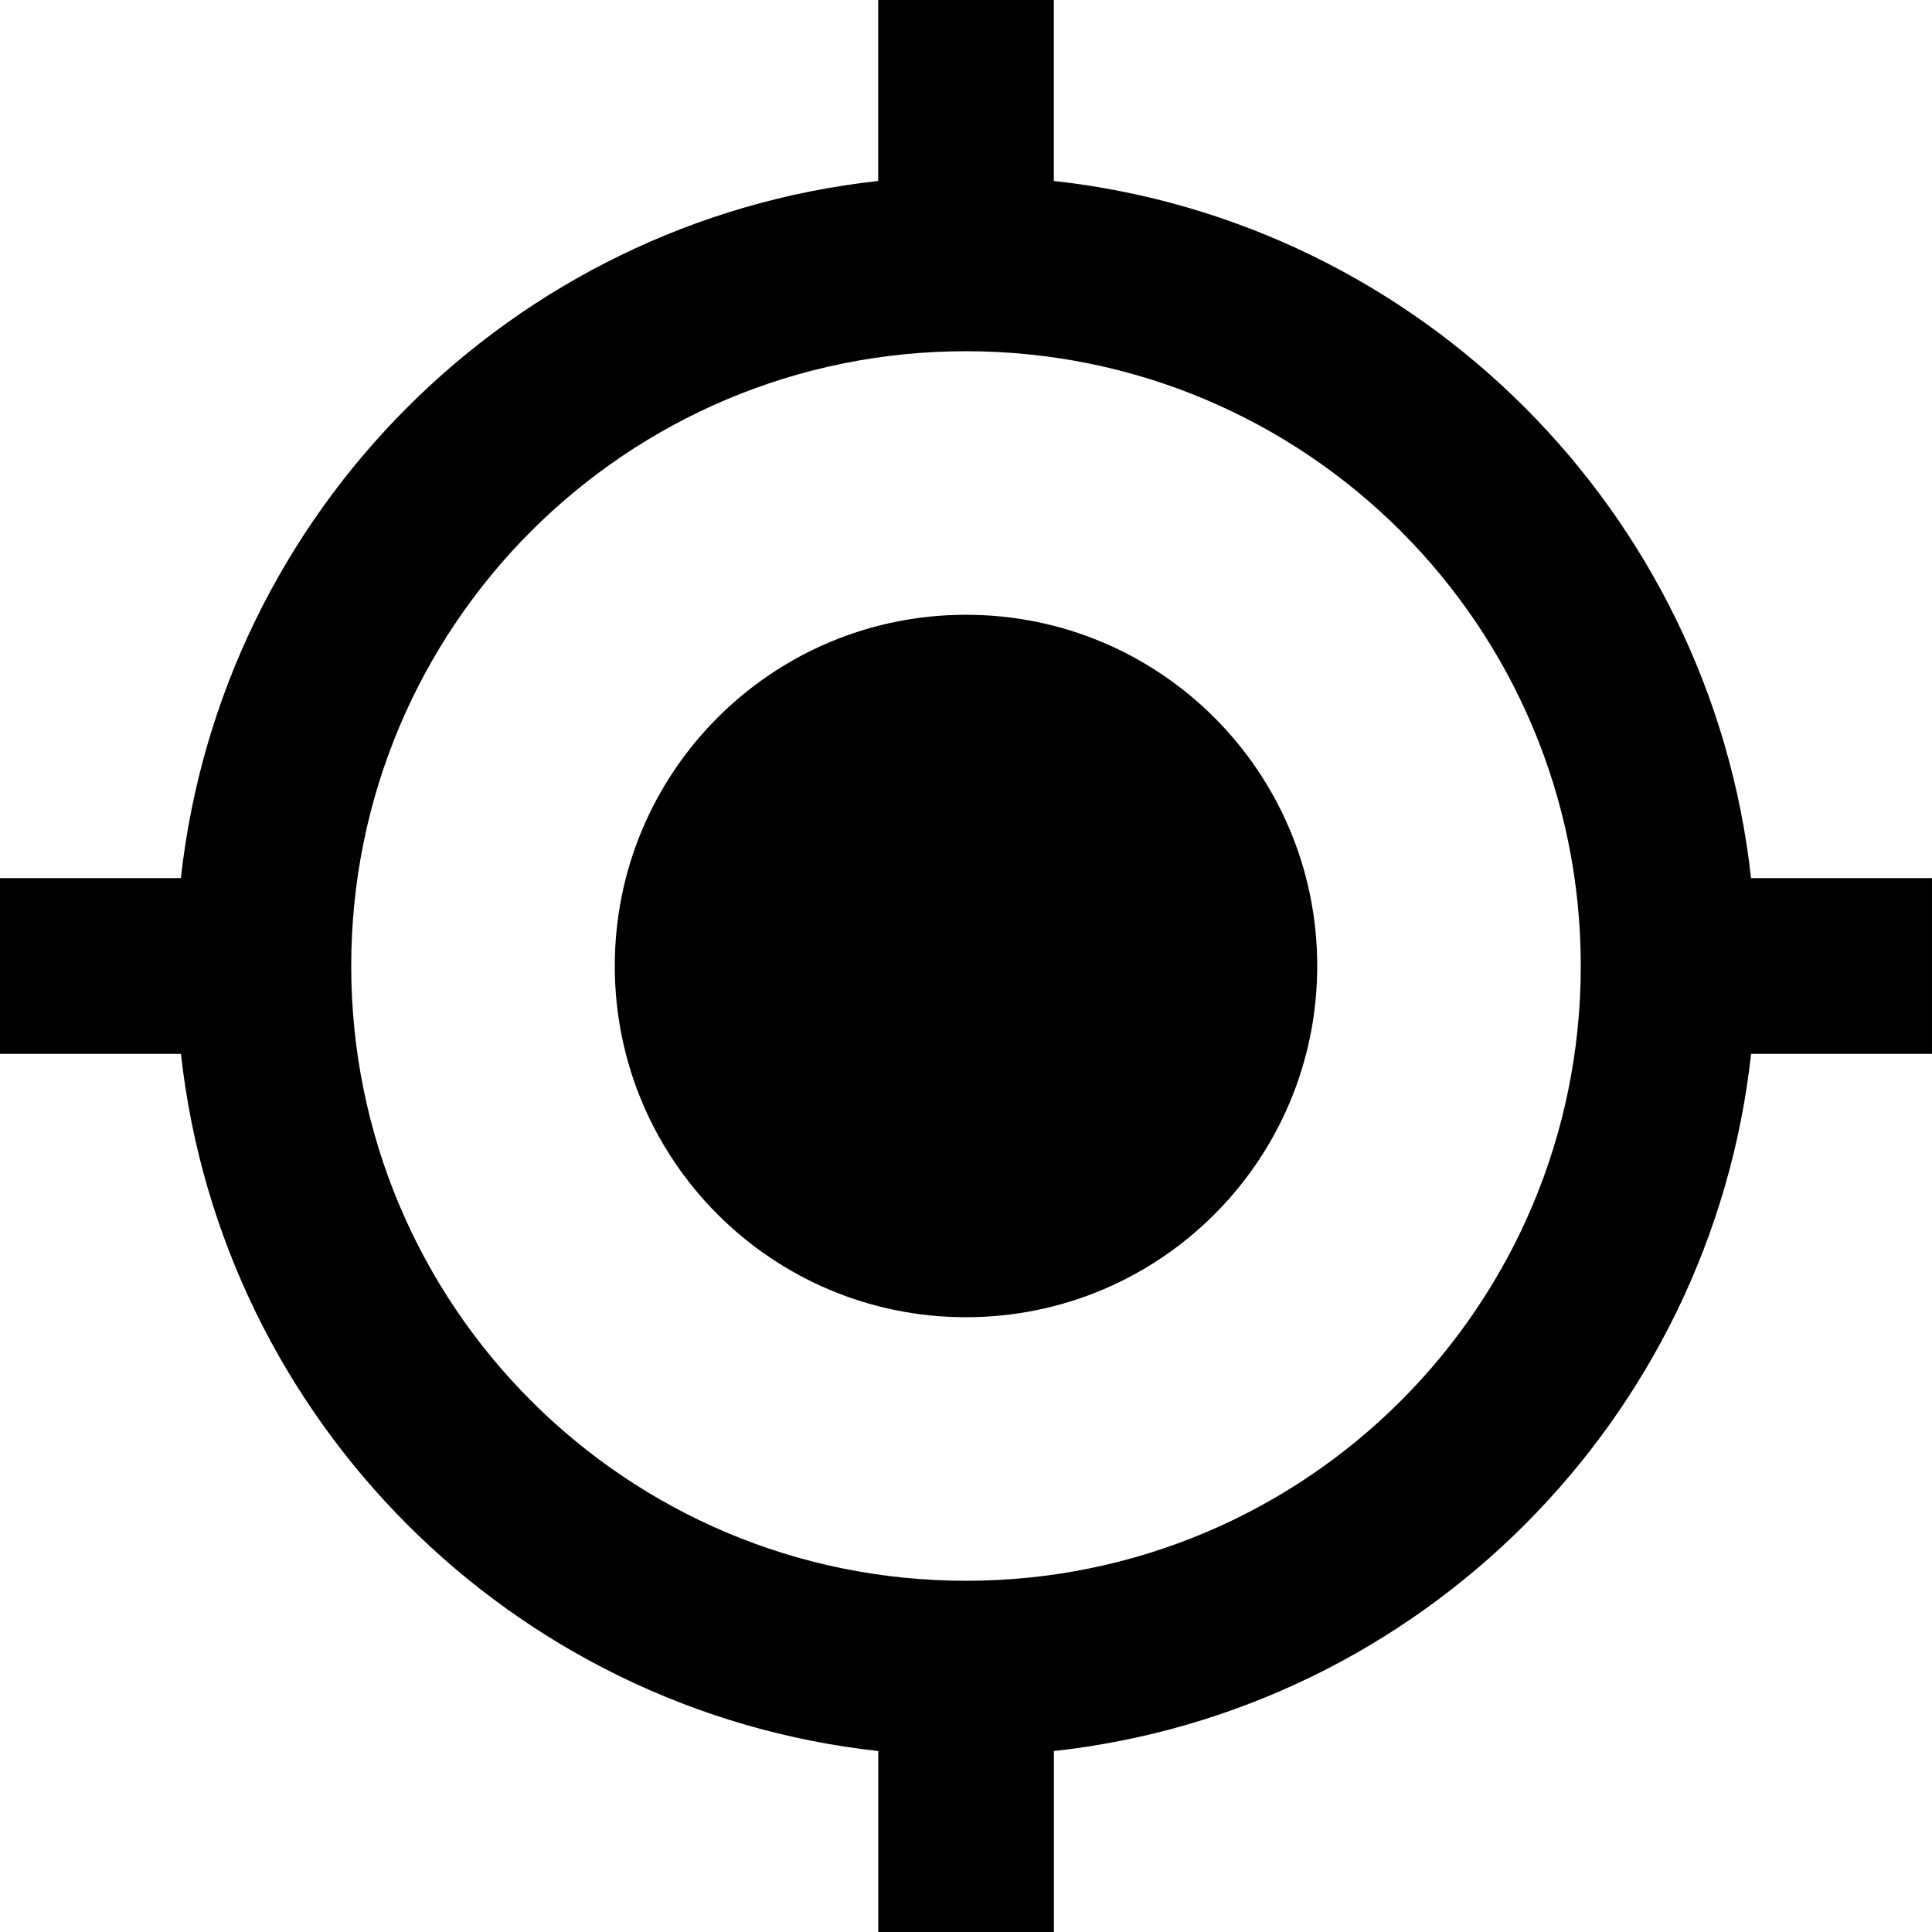 <?xml version="1.0" encoding="iso-8859-1"?>
<!-- Generator: Adobe Illustrator 18.1.1, SVG Export Plug-In . SVG Version: 6.00 Build 0)  -->
<svg version="1.1" id="Capa_1" xmlns="http://www.w3.org/2000/svg" xmlns:xlink="http://www.w3.org/1999/xlink" x="0px" y="0px"
	 viewBox="0 0 525.153 525.153" style="enable-background:new 0 0 525.153 525.153;" xml:space="preserve">
<g>
	<path d="M262.576,167.108c-52.756,0-95.468,42.712-95.468,95.468s42.712,95.468,95.468,95.468s95.468-42.712,95.468-95.468
		S315.332,167.108,262.576,167.108z M475.963,238.682C465.001,139.144,385.987,60.13,286.449,49.189V0h-47.745v49.189
		C139.165,60.13,60.152,139.144,49.167,238.682H0v47.789h49.189c10.984,99.538,89.998,178.552,189.536,189.493v49.189h47.745
		v-49.189c99.538-10.941,178.552-89.954,189.514-189.493h49.167v-47.789C525.153,238.682,475.963,238.682,475.963,238.682z
		 M262.576,429.684c-92.383,0-167.108-74.725-167.108-167.108S170.193,95.468,262.576,95.468s167.108,74.725,167.108,167.108
		S354.959,429.684,262.576,429.684z"/>
</g>
<g>
</g>
<g>
</g>
<g>
</g>
<g>
</g>
<g>
</g>
<g>
</g>
<g>
</g>
<g>
</g>
<g>
</g>
<g>
</g>
<g>
</g>
<g>
</g>
<g>
</g>
<g>
</g>
<g>
</g>
</svg>
